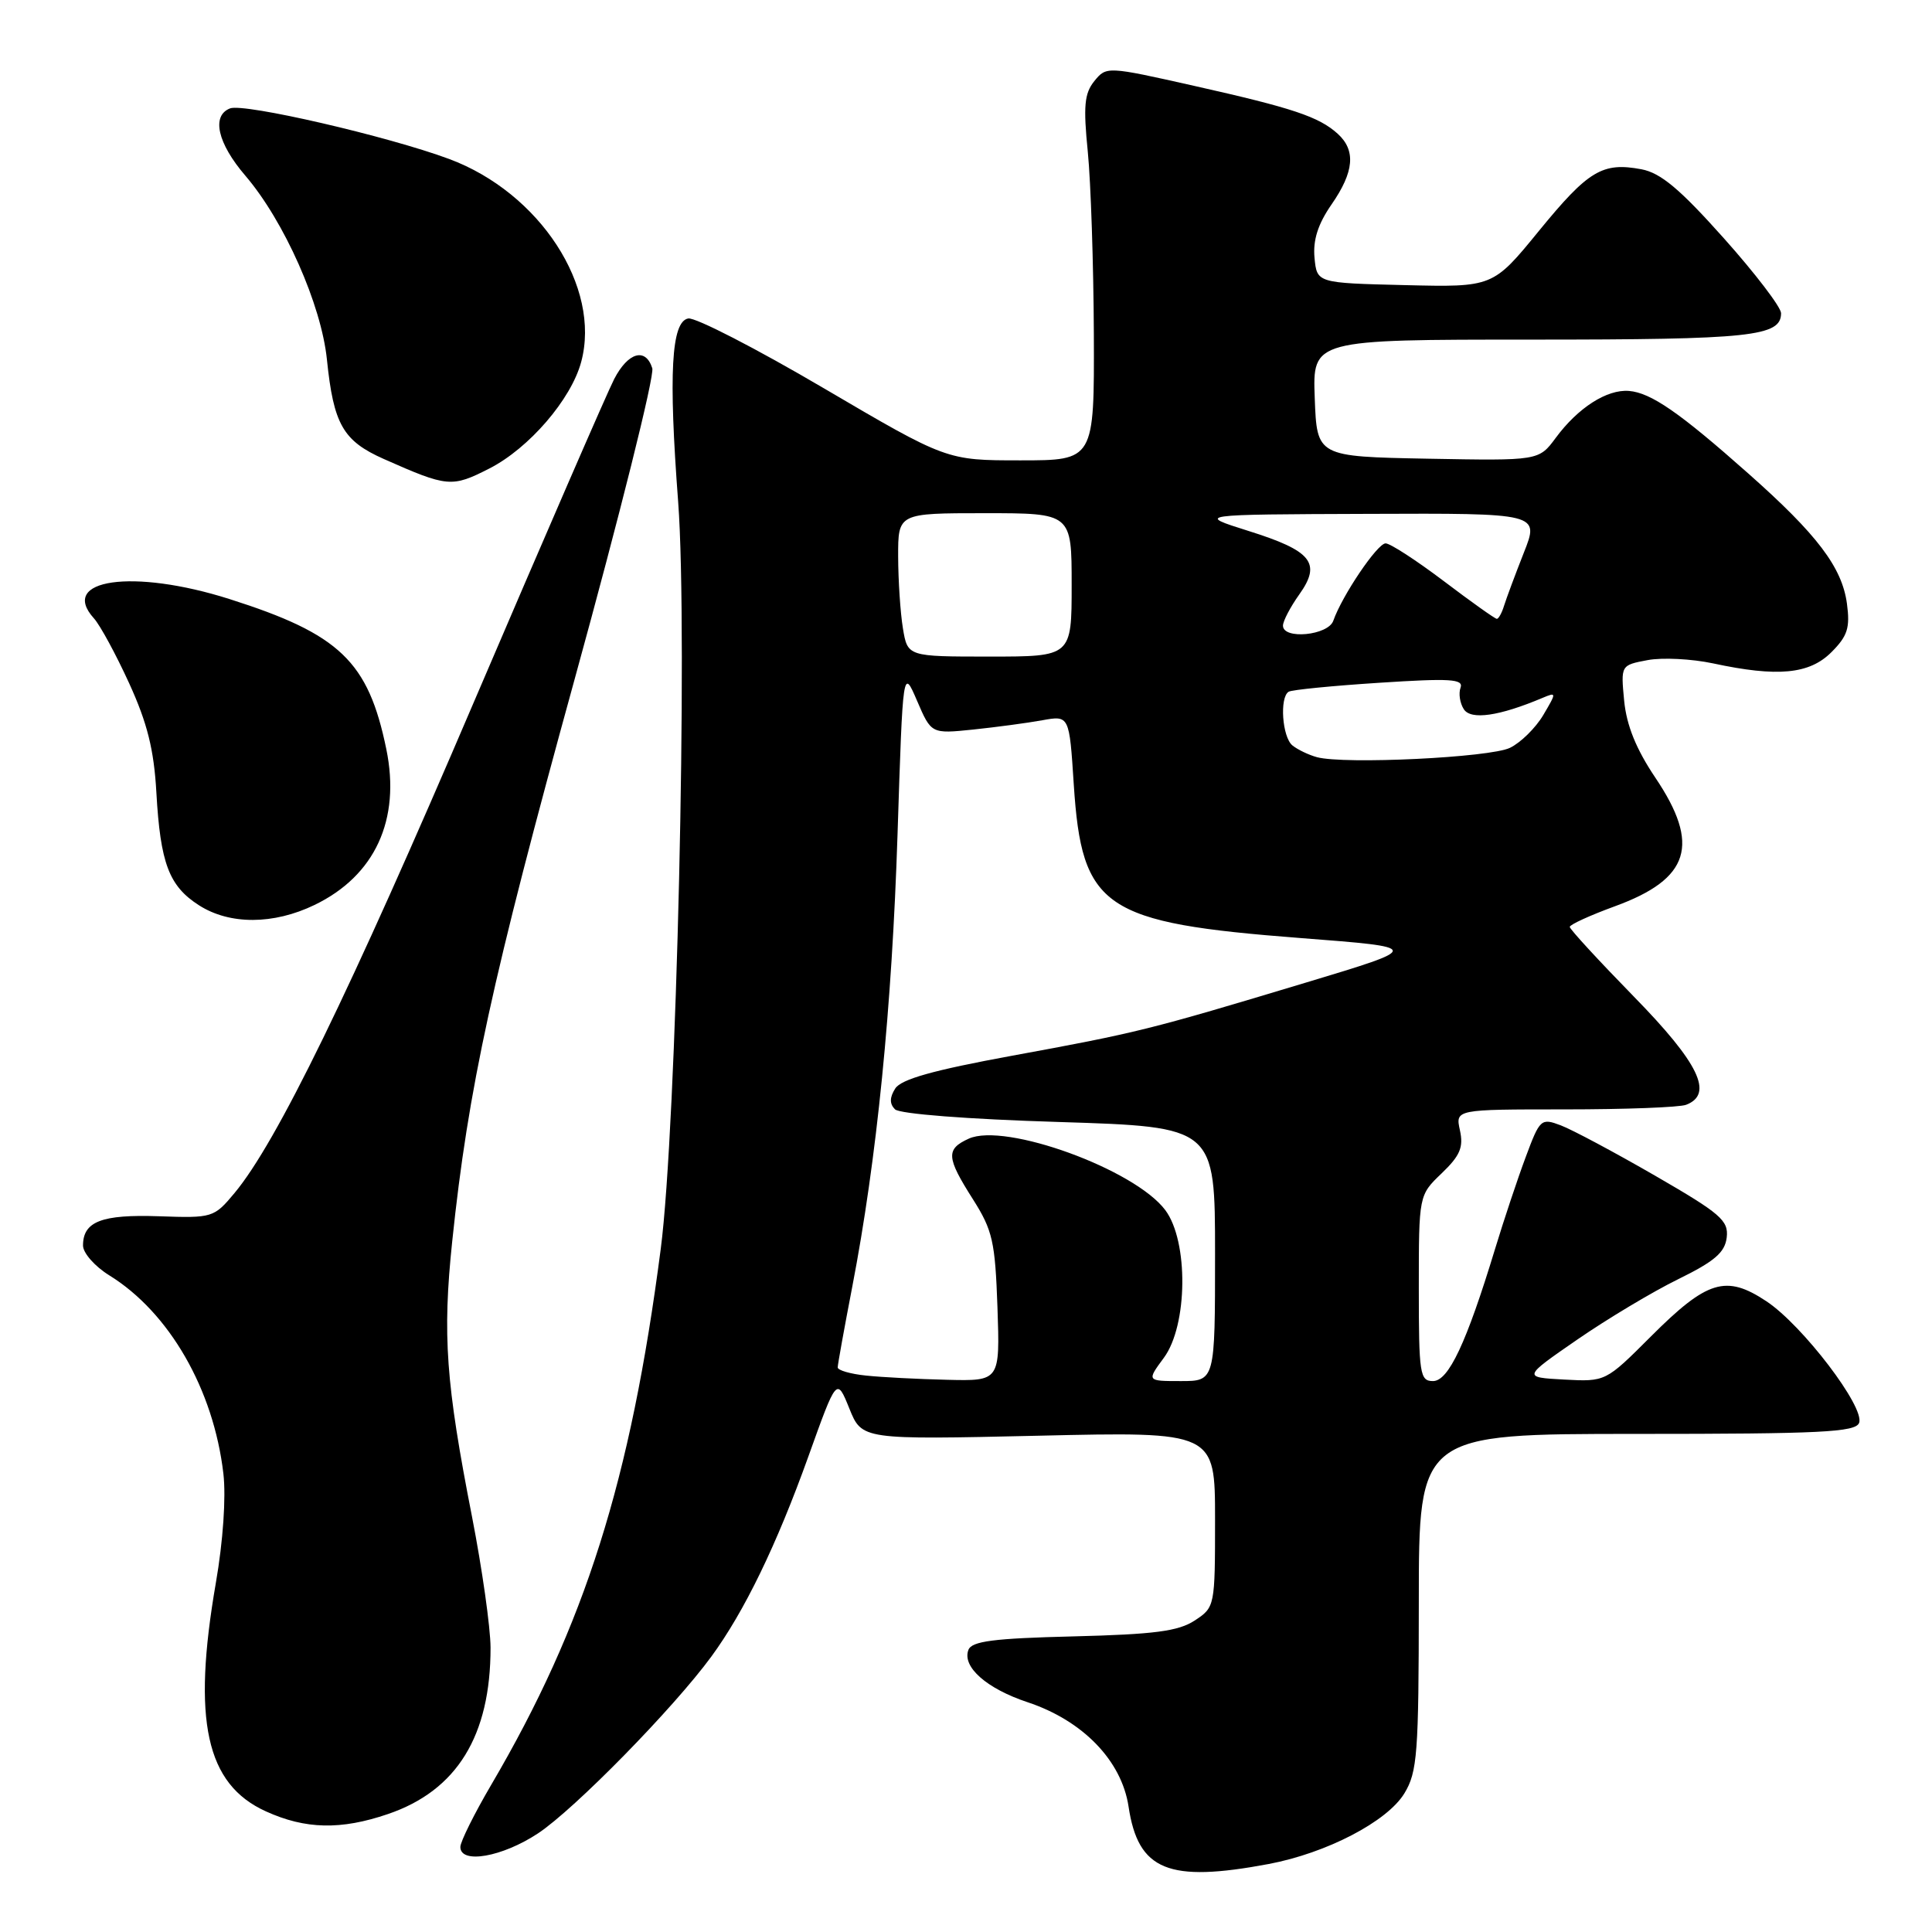 <?xml version="1.0" encoding="UTF-8" standalone="no"?>
<!DOCTYPE svg PUBLIC "-//W3C//DTD SVG 1.1//EN" "http://www.w3.org/Graphics/SVG/1.1/DTD/svg11.dtd" >
<svg xmlns="http://www.w3.org/2000/svg" xmlns:xlink="http://www.w3.org/1999/xlink" version="1.1" viewBox="0 0 256 256">
 <g >
 <path fill="currentColor"
d=" M 168.11 246.99 C 175.79 245.54 183.80 241.37 186.08 237.64 C 187.81 234.80 187.99 232.39 188.00 212.25 C 188.00 190.00 188.00 190.00 216.89 190.00 C 241.26 190.00 245.87 189.77 246.34 188.54 C 247.14 186.48 238.83 175.58 234.05 172.42 C 228.70 168.87 226.21 169.63 218.74 177.10 C 212.75 183.09 212.75 183.09 207.25 182.80 C 201.76 182.50 201.76 182.50 209.00 177.50 C 212.99 174.75 219.00 171.15 222.37 169.50 C 227.20 167.13 228.56 165.96 228.80 163.97 C 229.06 161.72 227.99 160.80 219.30 155.78 C 213.91 152.67 208.29 149.67 206.80 149.11 C 204.20 148.13 204.04 148.27 202.17 153.30 C 201.10 156.16 199.27 161.65 198.10 165.50 C 194.31 177.96 191.94 183.00 189.88 183.00 C 188.14 183.00 188.00 182.08 188.00 170.69 C 188.00 158.37 188.00 158.37 191.03 155.47 C 193.47 153.13 193.94 152.02 193.45 149.78 C 192.84 147.00 192.84 147.00 207.34 147.00 C 215.31 147.00 222.55 146.73 223.42 146.39 C 227.11 144.98 225.12 140.87 216.50 132.06 C 211.83 127.28 208.00 123.12 208.00 122.82 C 208.00 122.52 210.69 121.29 213.97 120.09 C 223.92 116.46 225.34 111.94 219.33 103.03 C 216.80 99.26 215.53 96.13 215.21 92.86 C 214.76 88.14 214.76 88.14 218.31 87.47 C 220.26 87.10 224.16 87.30 226.98 87.90 C 235.54 89.74 239.75 89.34 242.67 86.42 C 244.81 84.28 245.16 83.20 244.73 79.99 C 244.08 75.17 240.80 70.84 231.67 62.75 C 222.53 54.64 218.76 52.04 215.84 51.80 C 212.93 51.57 209.10 54.02 206.15 58.01 C 203.90 61.05 203.90 61.05 189.20 60.78 C 174.50 60.50 174.50 60.50 174.21 52.75 C 173.92 45.00 173.92 45.00 203.02 45.00 C 232.07 45.00 236.00 44.58 236.00 41.50 C 236.00 40.71 232.59 36.24 228.41 31.56 C 222.60 25.05 220.05 22.91 217.50 22.43 C 212.33 21.46 210.47 22.58 203.92 30.59 C 197.82 38.06 197.82 38.06 186.16 37.78 C 174.50 37.50 174.50 37.50 174.18 34.16 C 173.96 31.82 174.63 29.70 176.43 27.10 C 179.44 22.76 179.68 19.93 177.25 17.72 C 174.74 15.46 171.30 14.31 158.20 11.37 C 146.68 8.78 146.60 8.78 145.00 10.75 C 143.69 12.38 143.53 14.05 144.14 20.12 C 144.54 24.18 144.90 35.04 144.94 44.25 C 145.00 61.00 145.00 61.00 135.21 61.00 C 125.43 61.00 125.43 61.00 109.15 51.44 C 100.20 46.18 92.12 42.02 91.19 42.20 C 88.95 42.62 88.57 49.48 89.86 66.50 C 91.17 83.88 89.65 149.42 87.55 165.50 C 83.56 196.20 77.51 215.33 65.10 236.48 C 62.84 240.33 61.00 244.04 61.00 244.73 C 61.00 247.04 66.56 246.06 71.29 242.93 C 76.14 239.72 89.25 226.34 94.26 219.50 C 98.64 213.52 102.90 204.73 107.11 193.00 C 110.87 182.50 110.87 182.50 112.54 186.63 C 114.21 190.77 114.21 190.77 137.61 190.24 C 161.00 189.70 161.00 189.70 161.00 201.33 C 161.00 212.86 160.98 212.97 158.30 214.73 C 156.13 216.15 152.96 216.56 142.24 216.83 C 131.67 217.09 128.76 217.46 128.32 218.62 C 127.46 220.86 130.72 223.75 136.18 225.56 C 143.49 227.99 148.62 233.30 149.54 239.38 C 150.81 247.86 154.80 249.49 168.11 246.99 Z  M 51.41 240.37 C 60.54 237.26 65.01 230.01 65.00 218.31 C 64.99 215.66 63.89 207.88 62.55 201.00 C 59.07 183.23 58.62 176.94 59.92 164.49 C 62.04 144.21 65.20 129.72 76.13 90.04 C 82.11 68.33 86.75 49.77 86.43 48.79 C 85.55 46.01 83.22 46.67 81.38 50.23 C 80.46 52.01 72.11 71.25 62.81 92.98 C 46.29 131.63 36.64 151.41 31.07 158.09 C 28.35 161.35 28.15 161.41 21.05 161.16 C 13.47 160.90 11.00 161.85 11.00 165.04 C 11.00 166.03 12.57 167.81 14.48 168.99 C 22.43 173.90 28.30 184.10 29.60 195.27 C 29.96 198.39 29.56 204.23 28.60 209.75 C 25.45 227.97 27.29 236.41 35.22 240.01 C 40.47 242.40 45.17 242.50 51.41 240.37 Z  M 41.68 119.91 C 49.69 116.04 53.11 108.62 51.19 99.27 C 48.80 87.64 45.02 84.02 30.42 79.38 C 17.64 75.32 7.73 76.73 12.45 81.94 C 13.27 82.85 15.37 86.72 17.12 90.55 C 19.52 95.81 20.40 99.33 20.72 105.00 C 21.25 114.39 22.39 117.41 26.36 119.95 C 30.43 122.56 36.24 122.54 41.68 119.91 Z  M 64.86 62.07 C 70.09 59.40 75.68 52.92 77.01 47.96 C 79.68 38.05 71.53 25.53 59.50 21.06 C 51.39 18.05 32.35 13.65 30.49 14.36 C 27.99 15.32 28.81 18.97 32.52 23.29 C 37.66 29.30 42.58 40.38 43.32 47.65 C 44.20 56.22 45.45 58.42 50.86 60.82 C 59.32 64.57 59.86 64.62 64.86 62.07 Z  M 114.75 182.27 C 112.69 182.06 111.00 181.57 111.00 181.19 C 111.00 180.81 111.87 176.00 112.93 170.50 C 116.18 153.64 118.19 133.53 118.93 110.50 C 119.64 88.50 119.64 88.50 121.52 92.87 C 123.40 97.24 123.40 97.24 128.95 96.67 C 132.00 96.35 136.12 95.80 138.10 95.44 C 141.69 94.79 141.69 94.79 142.28 103.95 C 143.35 120.37 146.17 122.28 172.37 124.30 C 188.50 125.54 188.50 125.54 173.00 130.21 C 152.26 136.46 150.74 136.84 134.10 139.89 C 123.65 141.81 119.40 143.00 118.62 144.24 C 117.87 145.42 117.86 146.26 118.59 146.99 C 119.20 147.60 128.18 148.30 140.32 148.67 C 161.00 149.32 161.00 149.32 161.00 166.16 C 161.00 183.00 161.00 183.00 156.47 183.00 C 151.94 183.00 151.94 183.00 154.22 179.91 C 157.39 175.62 157.50 164.48 154.41 160.35 C 150.37 154.94 133.17 148.69 128.36 150.88 C 125.31 152.27 125.39 153.36 128.92 158.91 C 131.53 163.03 131.86 164.50 132.17 173.25 C 132.50 183.00 132.50 183.00 125.50 182.83 C 121.65 182.74 116.81 182.49 114.75 182.27 Z  M 174.50 100.33 C 173.40 100.03 171.94 99.33 171.25 98.77 C 169.90 97.67 169.53 92.41 170.75 91.66 C 171.16 91.40 176.57 90.87 182.77 90.47 C 192.14 89.86 193.95 89.97 193.53 91.12 C 193.25 91.88 193.44 93.16 193.96 93.97 C 194.89 95.44 198.65 94.90 204.40 92.47 C 206.26 91.69 206.27 91.74 204.49 94.75 C 203.49 96.44 201.51 98.40 200.08 99.09 C 197.44 100.38 178.13 101.31 174.50 100.33 Z  M 119.64 83.25 C 119.30 81.19 119.02 76.91 119.01 73.75 C 119.00 68.00 119.00 68.00 130.50 68.00 C 142.00 68.00 142.00 68.00 142.00 77.50 C 142.00 87.00 142.00 87.00 131.13 87.00 C 120.26 87.00 120.26 87.00 119.64 83.25 Z  M 170.00 82.90 C 170.00 82.30 170.97 80.44 172.16 78.77 C 175.13 74.60 173.84 72.99 165.39 70.34 C 158.50 68.17 158.50 68.17 181.25 68.09 C 203.99 68.00 203.99 68.00 201.91 73.25 C 200.77 76.14 199.60 79.29 199.30 80.25 C 199.01 81.21 198.57 82.00 198.34 82.00 C 198.10 82.00 194.94 79.75 191.31 77.00 C 187.67 74.25 184.21 72.00 183.60 72.00 C 182.51 72.00 177.84 78.91 176.67 82.25 C 175.99 84.20 170.00 84.78 170.00 82.90 Z "/>
</g>
</svg>